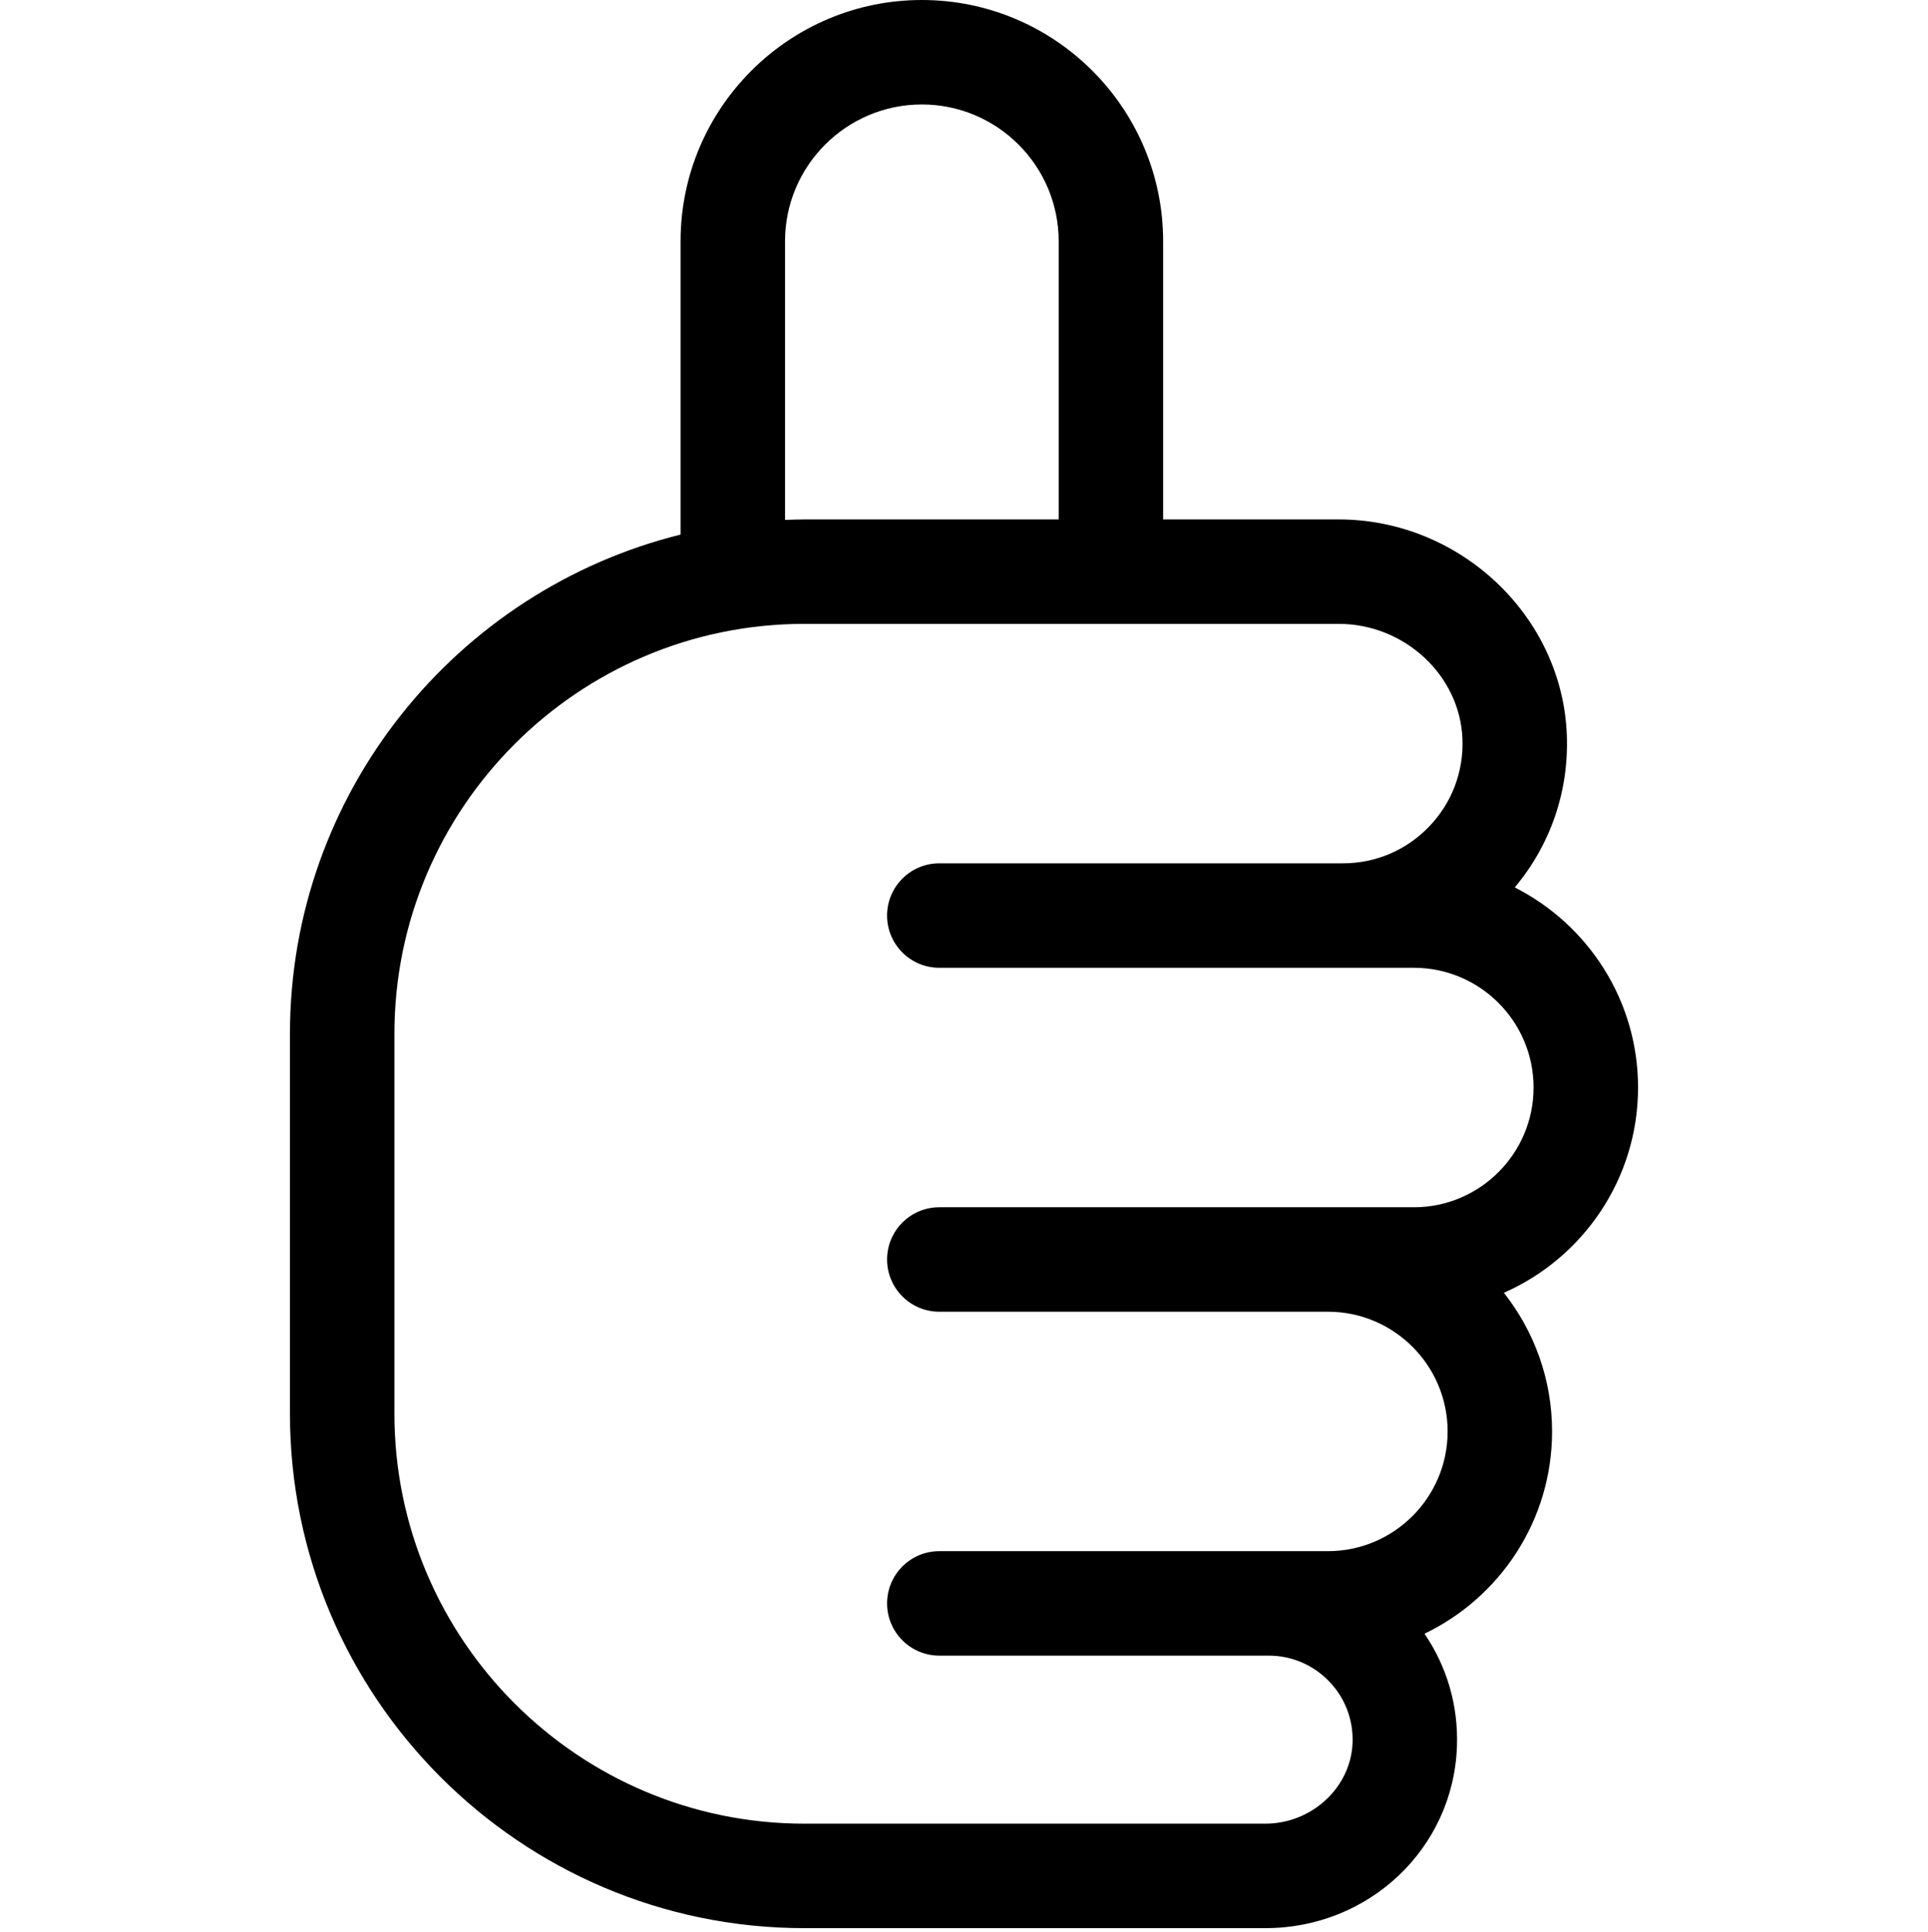<svg width="512" height="513" viewBox="0 0 512 513" fill="none" xmlns="http://www.w3.org/2000/svg">
<path d="M435 288.783C435 313.11 420.324 334.063 399.369 343.287C407.373 353.427 412.17 366.211 412.17 380.104C412.17 403.75 398.311 424.218 378.289 433.817C384.261 442.559 387.292 452.928 386.908 463.761C385.945 490.812 363.593 512.001 336.02 512.001H213.607C138.283 512.001 77.001 450.721 77.001 375.395V274.534C77.001 210.541 121.239 156.709 180.732 141.952V64.078C180.732 28.746 209.476 0.002 244.808 0.002C280.139 0.002 308.883 28.746 308.883 64.078V137.927H355.505C387.79 137.927 414.97 163.666 416.094 195.302C416.625 210.202 411.725 224.365 402.256 235.645C421.66 245.466 435.001 265.59 435.001 288.784L435 288.783ZM208.471 64.077H208.473V138.057C210.179 137.994 211.887 137.927 213.609 137.927H281.144V64.077C281.144 44.041 264.843 27.74 244.808 27.74C224.772 27.74 208.471 44.041 208.471 64.077H208.471ZM375.469 320.574C392.999 320.574 407.257 306.308 407.257 288.779C407.257 271.25 392.997 256.987 375.465 256.987H249.44C241.78 256.987 235.571 250.778 235.571 243.118C235.571 235.458 241.78 229.248 249.44 229.248H356.599C365.305 229.248 373.431 225.797 379.48 219.529C385.523 213.266 388.682 205.011 388.371 196.284C387.772 179.401 373.027 165.664 355.506 165.664H213.608C153.577 165.664 104.741 214.501 104.741 274.531V375.392C104.741 435.422 153.578 484.259 213.608 484.259H336.021C348.371 484.259 358.763 474.619 359.186 462.773C359.404 456.647 357.188 450.851 352.947 446.456C348.702 442.06 342.997 439.636 336.889 439.636H249.443C241.782 439.636 235.574 433.427 235.574 425.767C235.574 418.107 241.783 411.897 249.443 411.897H352.639C370.17 411.897 384.432 397.637 384.432 380.106C384.432 362.575 370.17 348.313 352.639 348.313H249.443C241.782 348.313 235.574 342.103 235.574 334.443C235.574 326.783 241.783 320.573 249.443 320.573H352.639H375.47L375.469 320.574Z" fill="black"/>
</svg>
